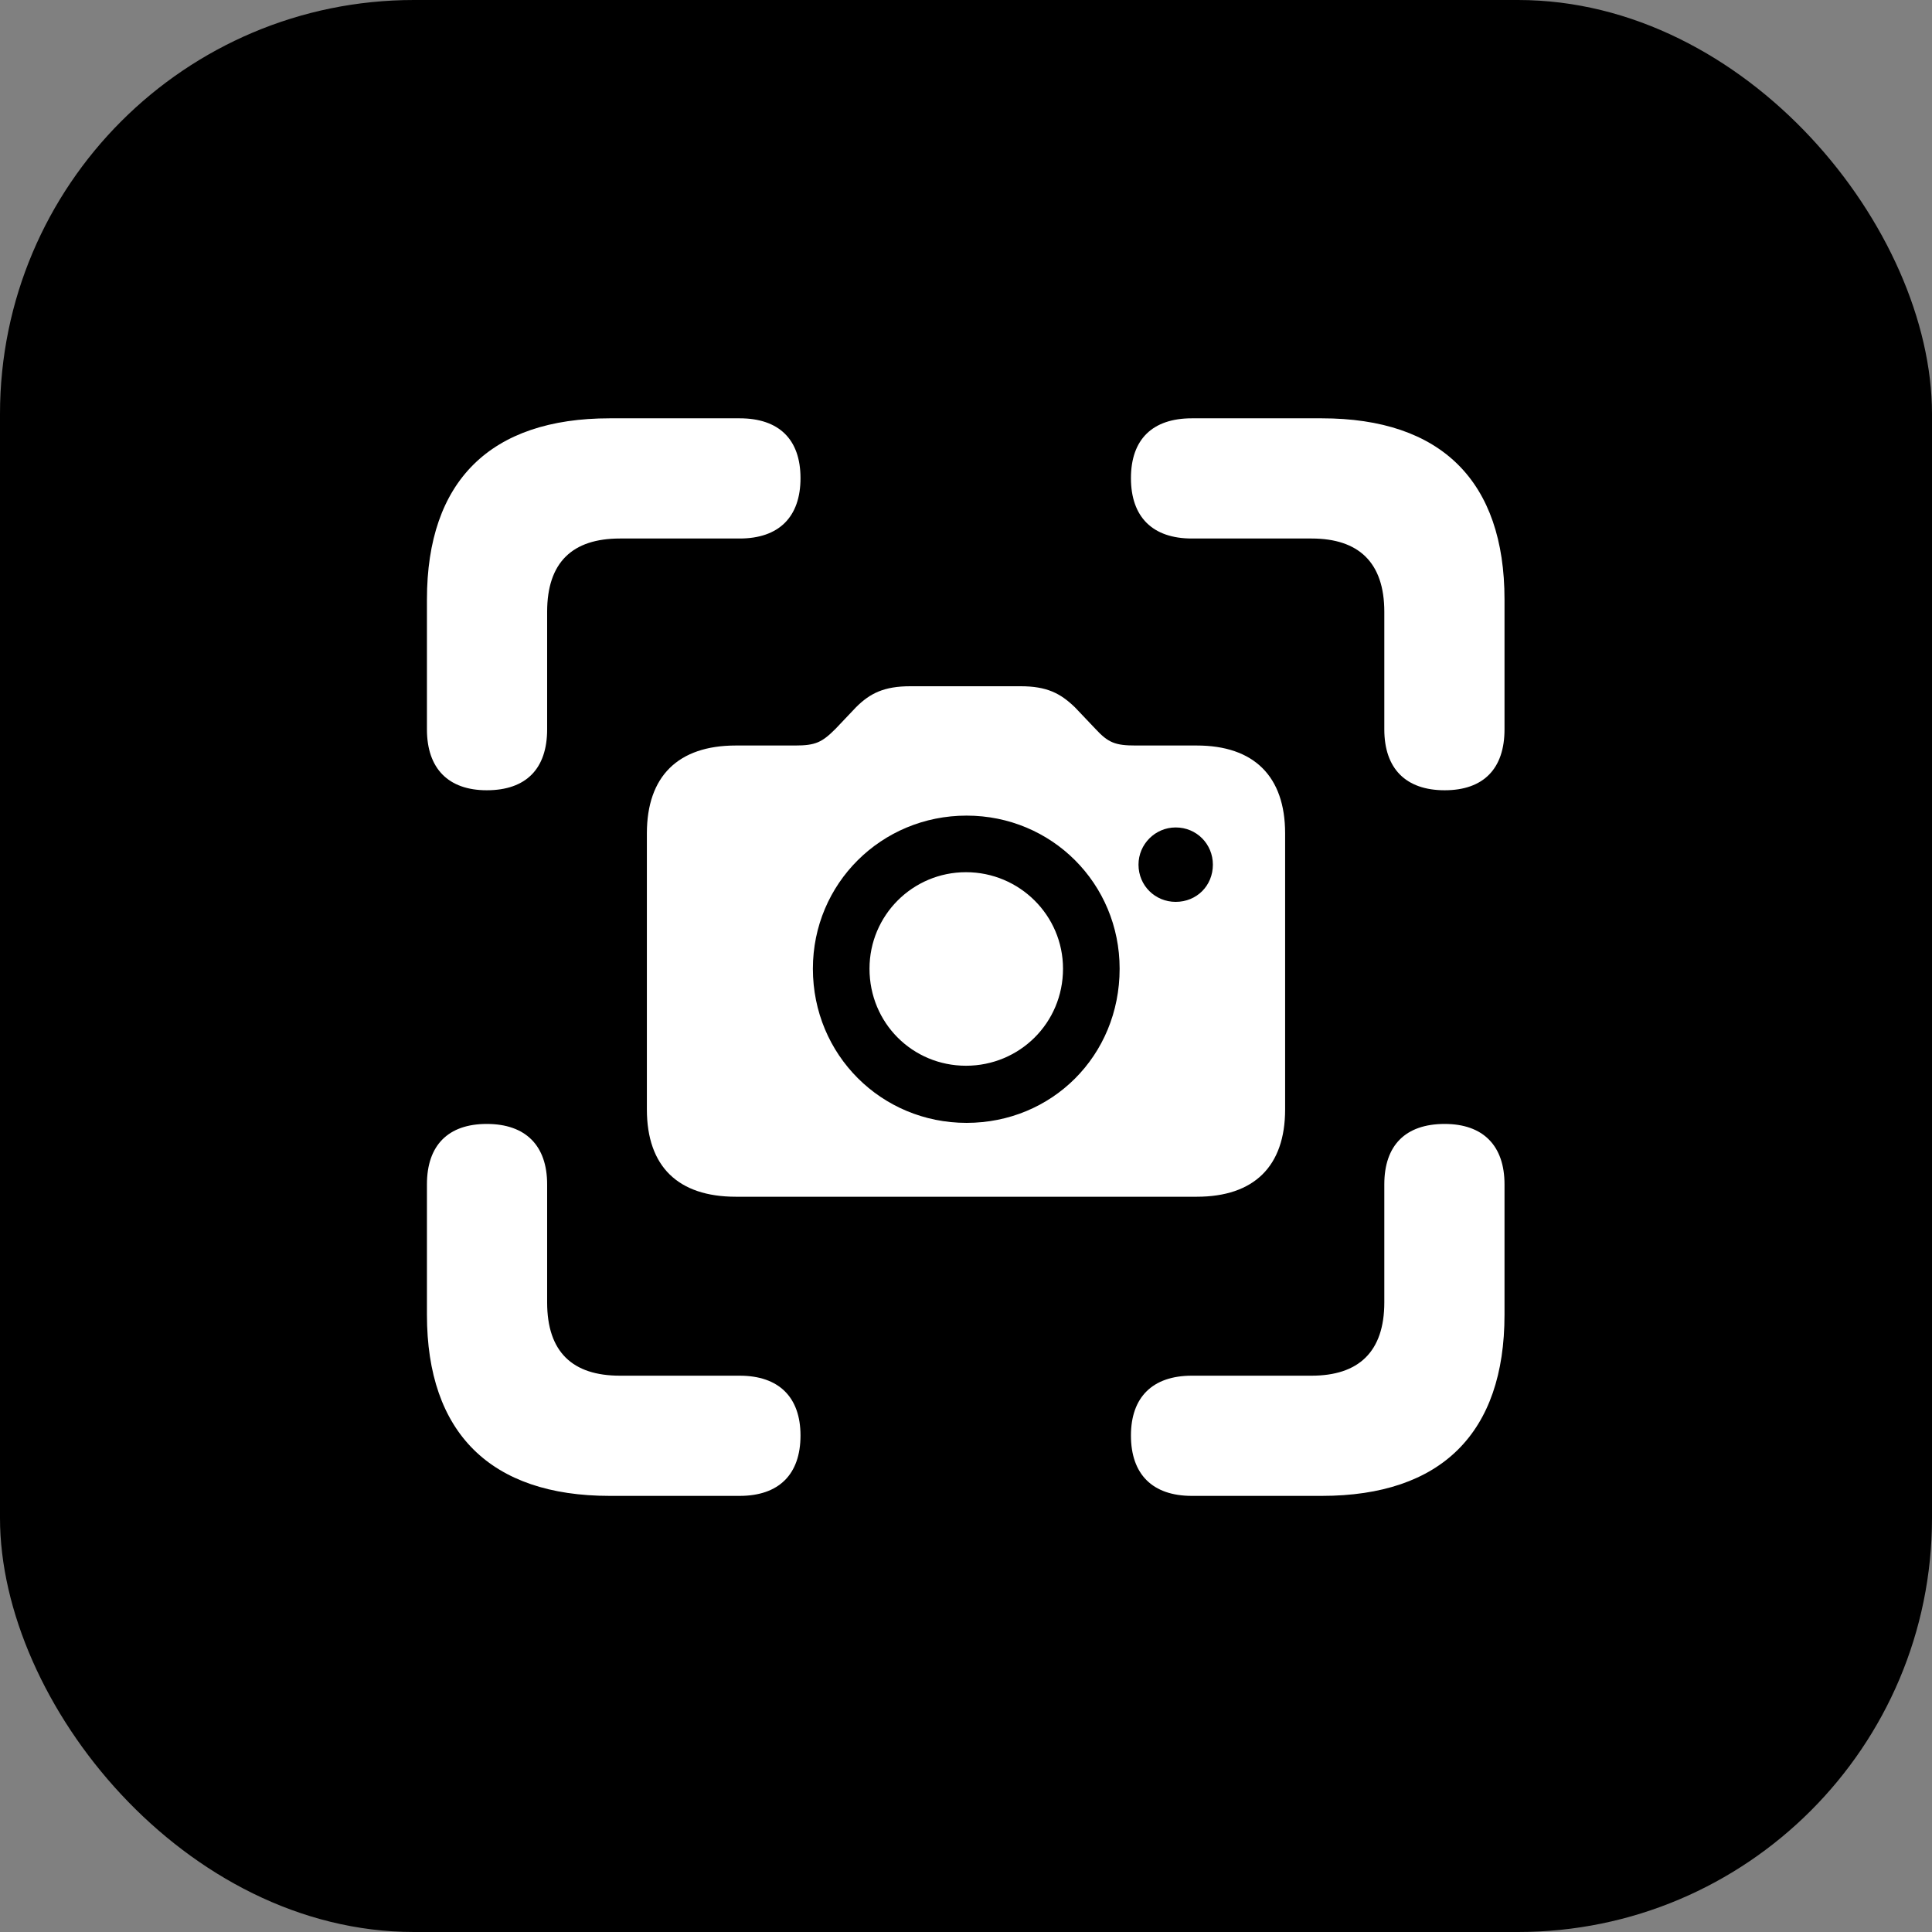 <svg width="56" height="56" viewBox="0 0 56 56" fill="none" xmlns="http://www.w3.org/2000/svg">
<rect x="0" y="0" width="56" height="56" fill="#808080" stroke="none"/>
<rect width="56" height="56" rx="12" fill="black"/>
<path d="M14.109 22.906C15.25 22.906 15.859 22.281 15.859 21.141V17.734C15.859 16.297 16.594 15.609 17.969 15.609H21.438C22.578 15.609 23.203 14.984 23.203 13.859C23.203 12.734 22.578 12.125 21.438 12.125H17.672C14.219 12.125 12.375 13.938 12.375 17.375V21.141C12.375 22.281 13 22.906 14.109 22.906ZM41.875 22.906C43 22.906 43.609 22.281 43.609 21.141V17.375C43.609 13.953 41.781 12.125 38.312 12.125H34.547C33.406 12.125 32.781 12.734 32.781 13.859C32.781 14.984 33.406 15.609 34.547 15.609H38.016C39.375 15.609 40.125 16.297 40.125 17.734V21.141C40.125 22.281 40.75 22.906 41.875 22.906ZM21.328 34.688H34.688C36.344 34.688 37.25 33.812 37.25 32.156V24.156C37.25 22.5 36.344 21.609 34.688 21.609H32.922C32.328 21.609 32.125 21.531 31.75 21.125L31.156 20.5C30.734 20.094 30.344 19.891 29.578 19.891H26.391C25.625 19.891 25.219 20.094 24.812 20.5L24.219 21.125C23.828 21.516 23.641 21.609 23.047 21.609H21.328C19.656 21.609 18.75 22.5 18.75 24.156V32.156C18.75 33.812 19.656 34.688 21.328 34.688ZM28.016 32.547C25.547 32.547 23.562 30.578 23.562 28.078C23.562 25.609 25.547 23.641 28.016 23.641C30.484 23.641 32.453 25.609 32.453 28.078C32.453 30.609 30.484 32.547 28.016 32.547ZM34.078 26.141C33.484 26.141 33 25.672 33 25.062C33 24.469 33.484 23.984 34.078 23.984C34.688 23.984 35.156 24.469 35.156 25.062C35.156 25.672 34.688 26.141 34.078 26.141ZM28 30.891C29.547 30.891 30.812 29.656 30.812 28.078C30.812 26.531 29.547 25.281 28 25.281C26.453 25.281 25.203 26.531 25.203 28.078C25.203 29.656 26.453 30.891 28 30.891ZM17.672 43.359H21.438C22.578 43.359 23.203 42.734 23.203 41.609C23.203 40.5 22.578 39.875 21.438 39.875H17.969C16.594 39.875 15.859 39.188 15.859 37.75V34.328C15.859 33.203 15.234 32.578 14.109 32.578C12.984 32.578 12.375 33.203 12.375 34.328V38.109C12.375 41.531 14.219 43.359 17.672 43.359ZM34.547 43.359H38.312C41.781 43.359 43.609 41.531 43.609 38.109V34.328C43.609 33.203 42.984 32.578 41.875 32.578C40.734 32.578 40.125 33.203 40.125 34.328V37.75C40.125 39.188 39.375 39.875 38.016 39.875H34.547C33.406 39.875 32.781 40.5 32.781 41.609C32.781 42.734 33.406 43.359 34.547 43.359Z" fill="white"/>
</svg>
